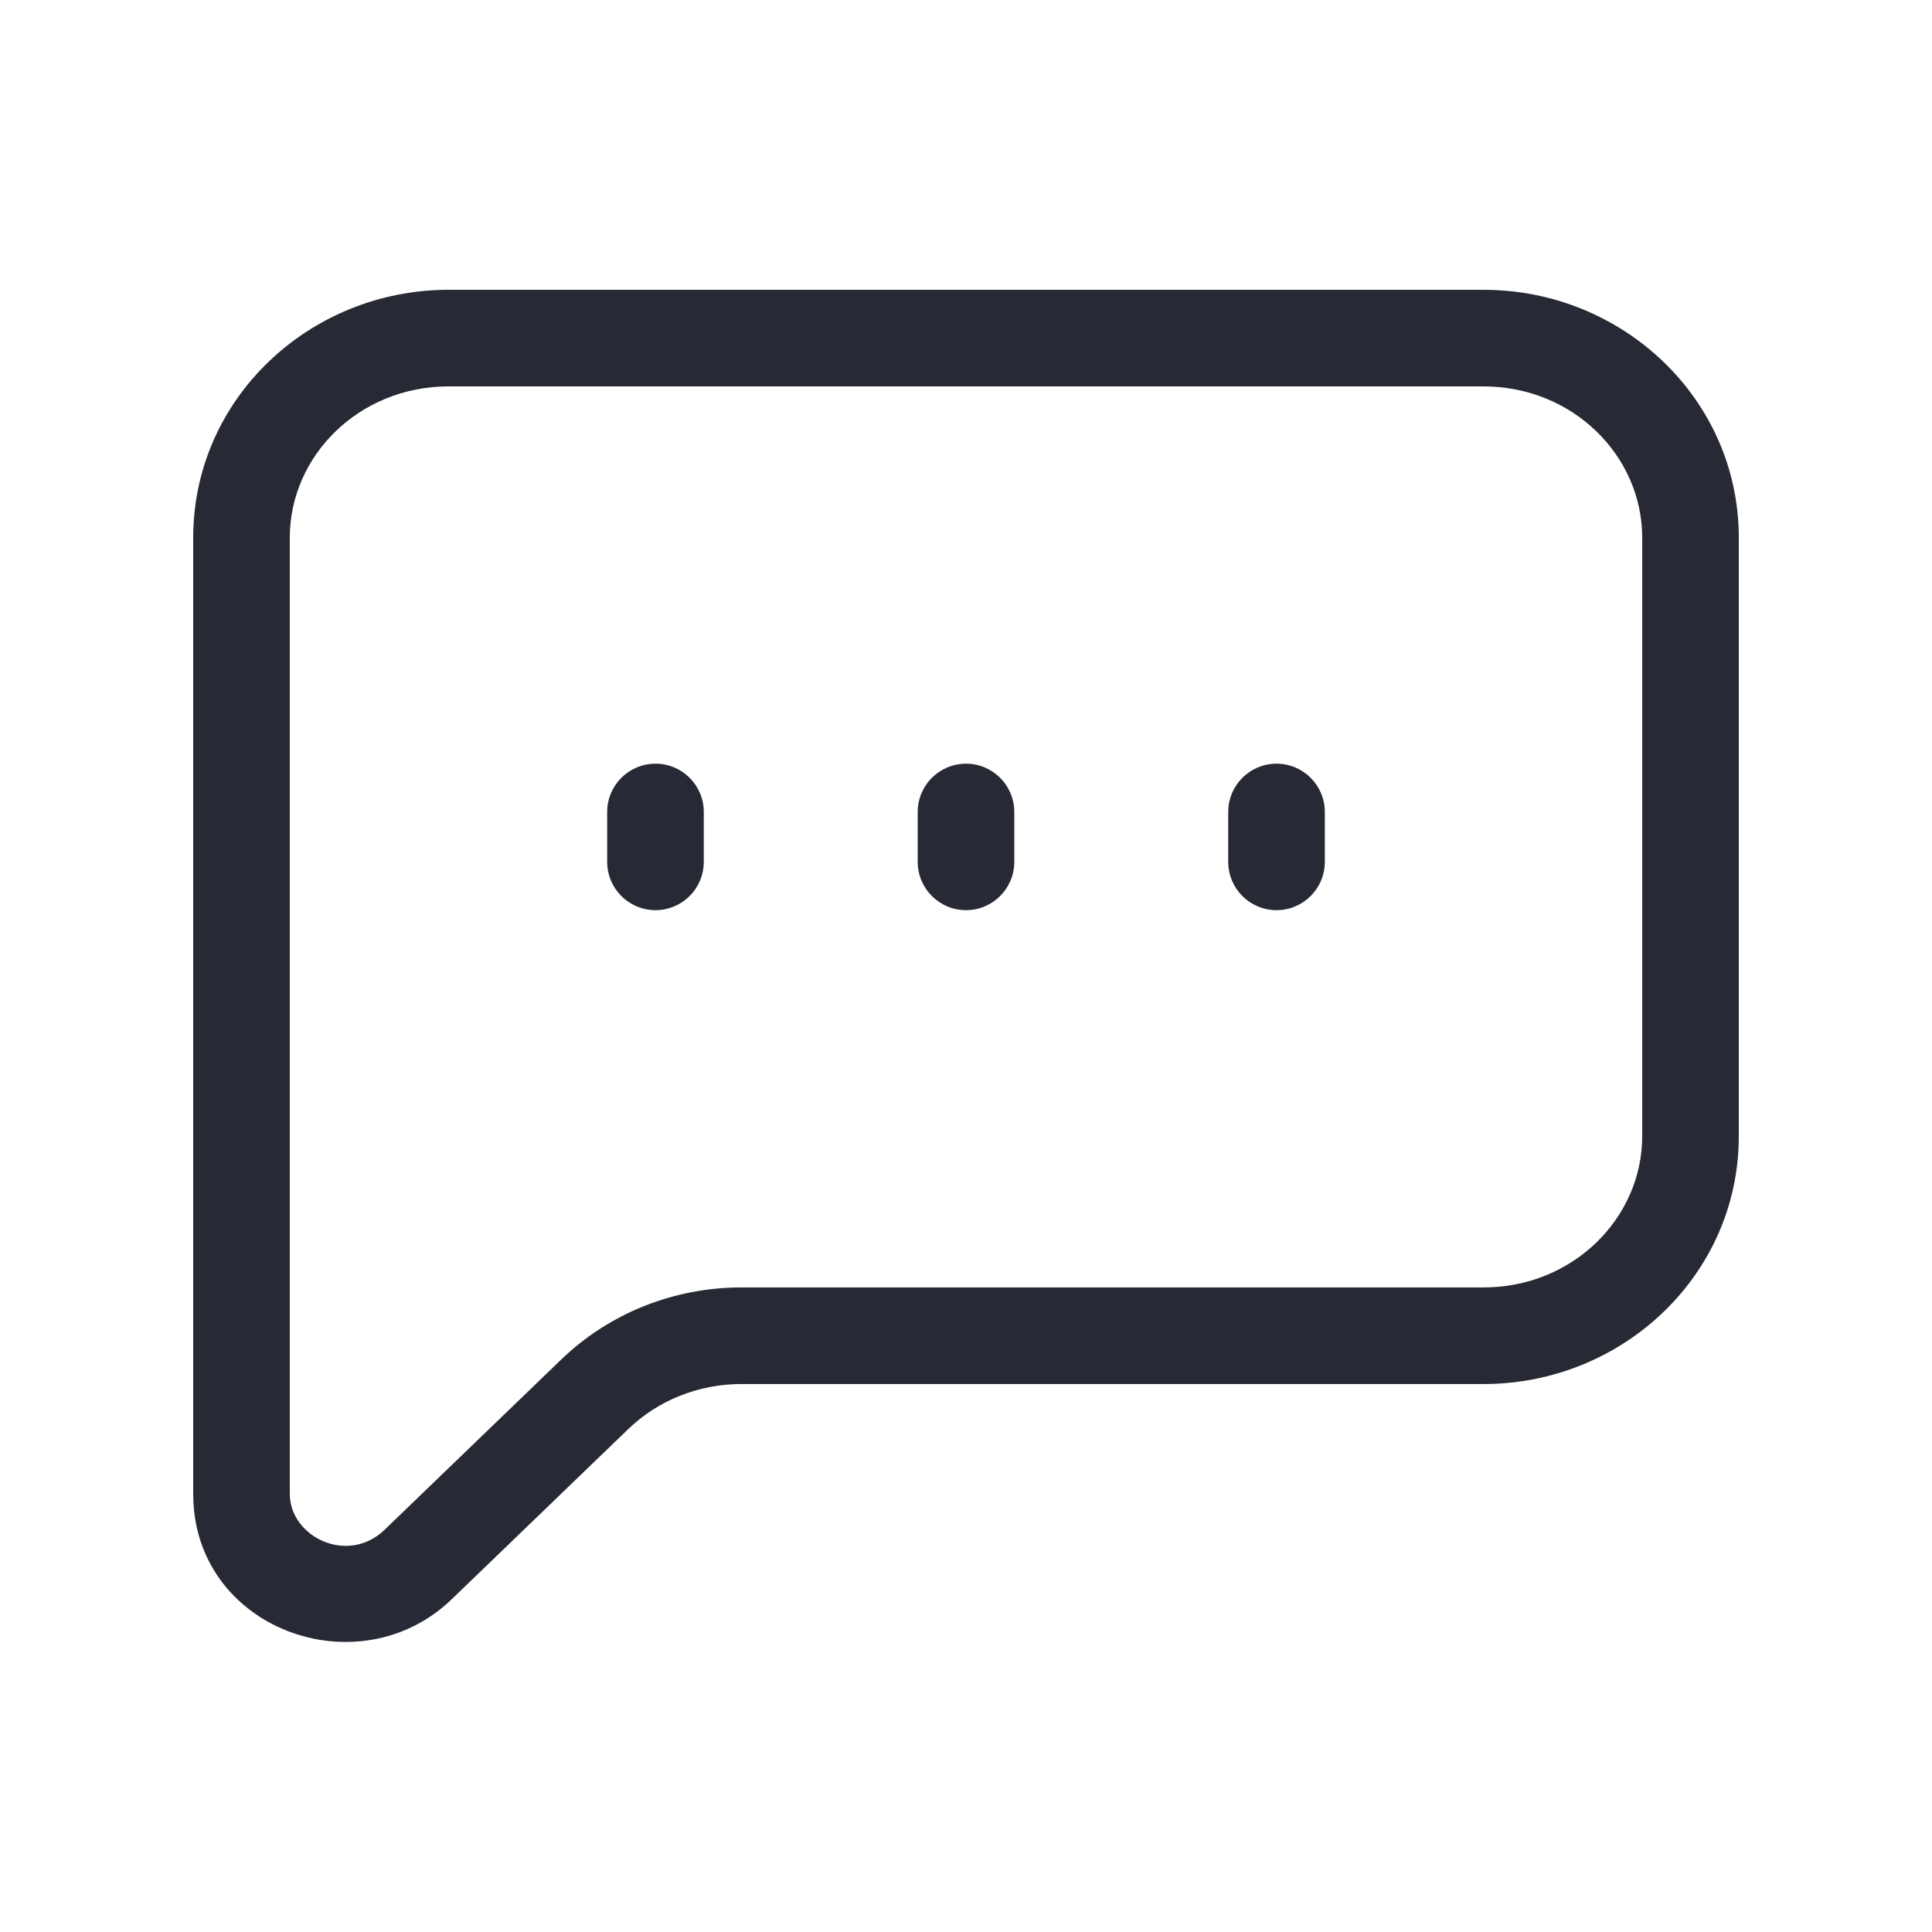 <svg width="40" height="40" viewBox="0 0 40 40" fill="none" xmlns="http://www.w3.org/2000/svg">
<path fill-rule="evenodd" clip-rule="evenodd" d="M4 11.131C4 8.263 6.401 6 9.286 6H30.714C33.599 6 36 8.263 36 11.131V23.524C36 26.392 33.599 28.655 30.714 28.655H15.347C14.464 28.655 13.624 28.993 13.01 29.585L9.352 33.111C7.421 34.972 4 33.727 4 30.93V11.131ZM9.286 8C7.436 8 6 9.436 6 11.131V30.93C6 31.814 7.195 32.412 7.964 31.671L11.622 28.145C12.616 27.187 13.956 26.655 15.347 26.655H30.714C32.564 26.655 34 25.219 34 23.524V11.131C34 9.436 32.564 8 30.714 8H9.286ZM13.571 15.811C14.124 15.811 14.571 16.259 14.571 16.811V17.844C14.571 18.396 14.124 18.844 13.571 18.844C13.019 18.844 12.571 18.396 12.571 17.844V16.811C12.571 16.259 13.019 15.811 13.571 15.811ZM20 15.811C20.552 15.811 21 16.259 21 16.811V17.844C21 18.396 20.552 18.844 20 18.844C19.448 18.844 19 18.396 19 17.844V16.811C19 16.259 19.448 15.811 20 15.811ZM26.429 15.811C26.981 15.811 27.429 16.259 27.429 16.811V17.844C27.429 18.396 26.981 18.844 26.429 18.844C25.876 18.844 25.429 18.396 25.429 17.844V16.811C25.429 16.259 25.876 15.811 26.429 15.811Z" fill="#272A35"/>
</svg>
